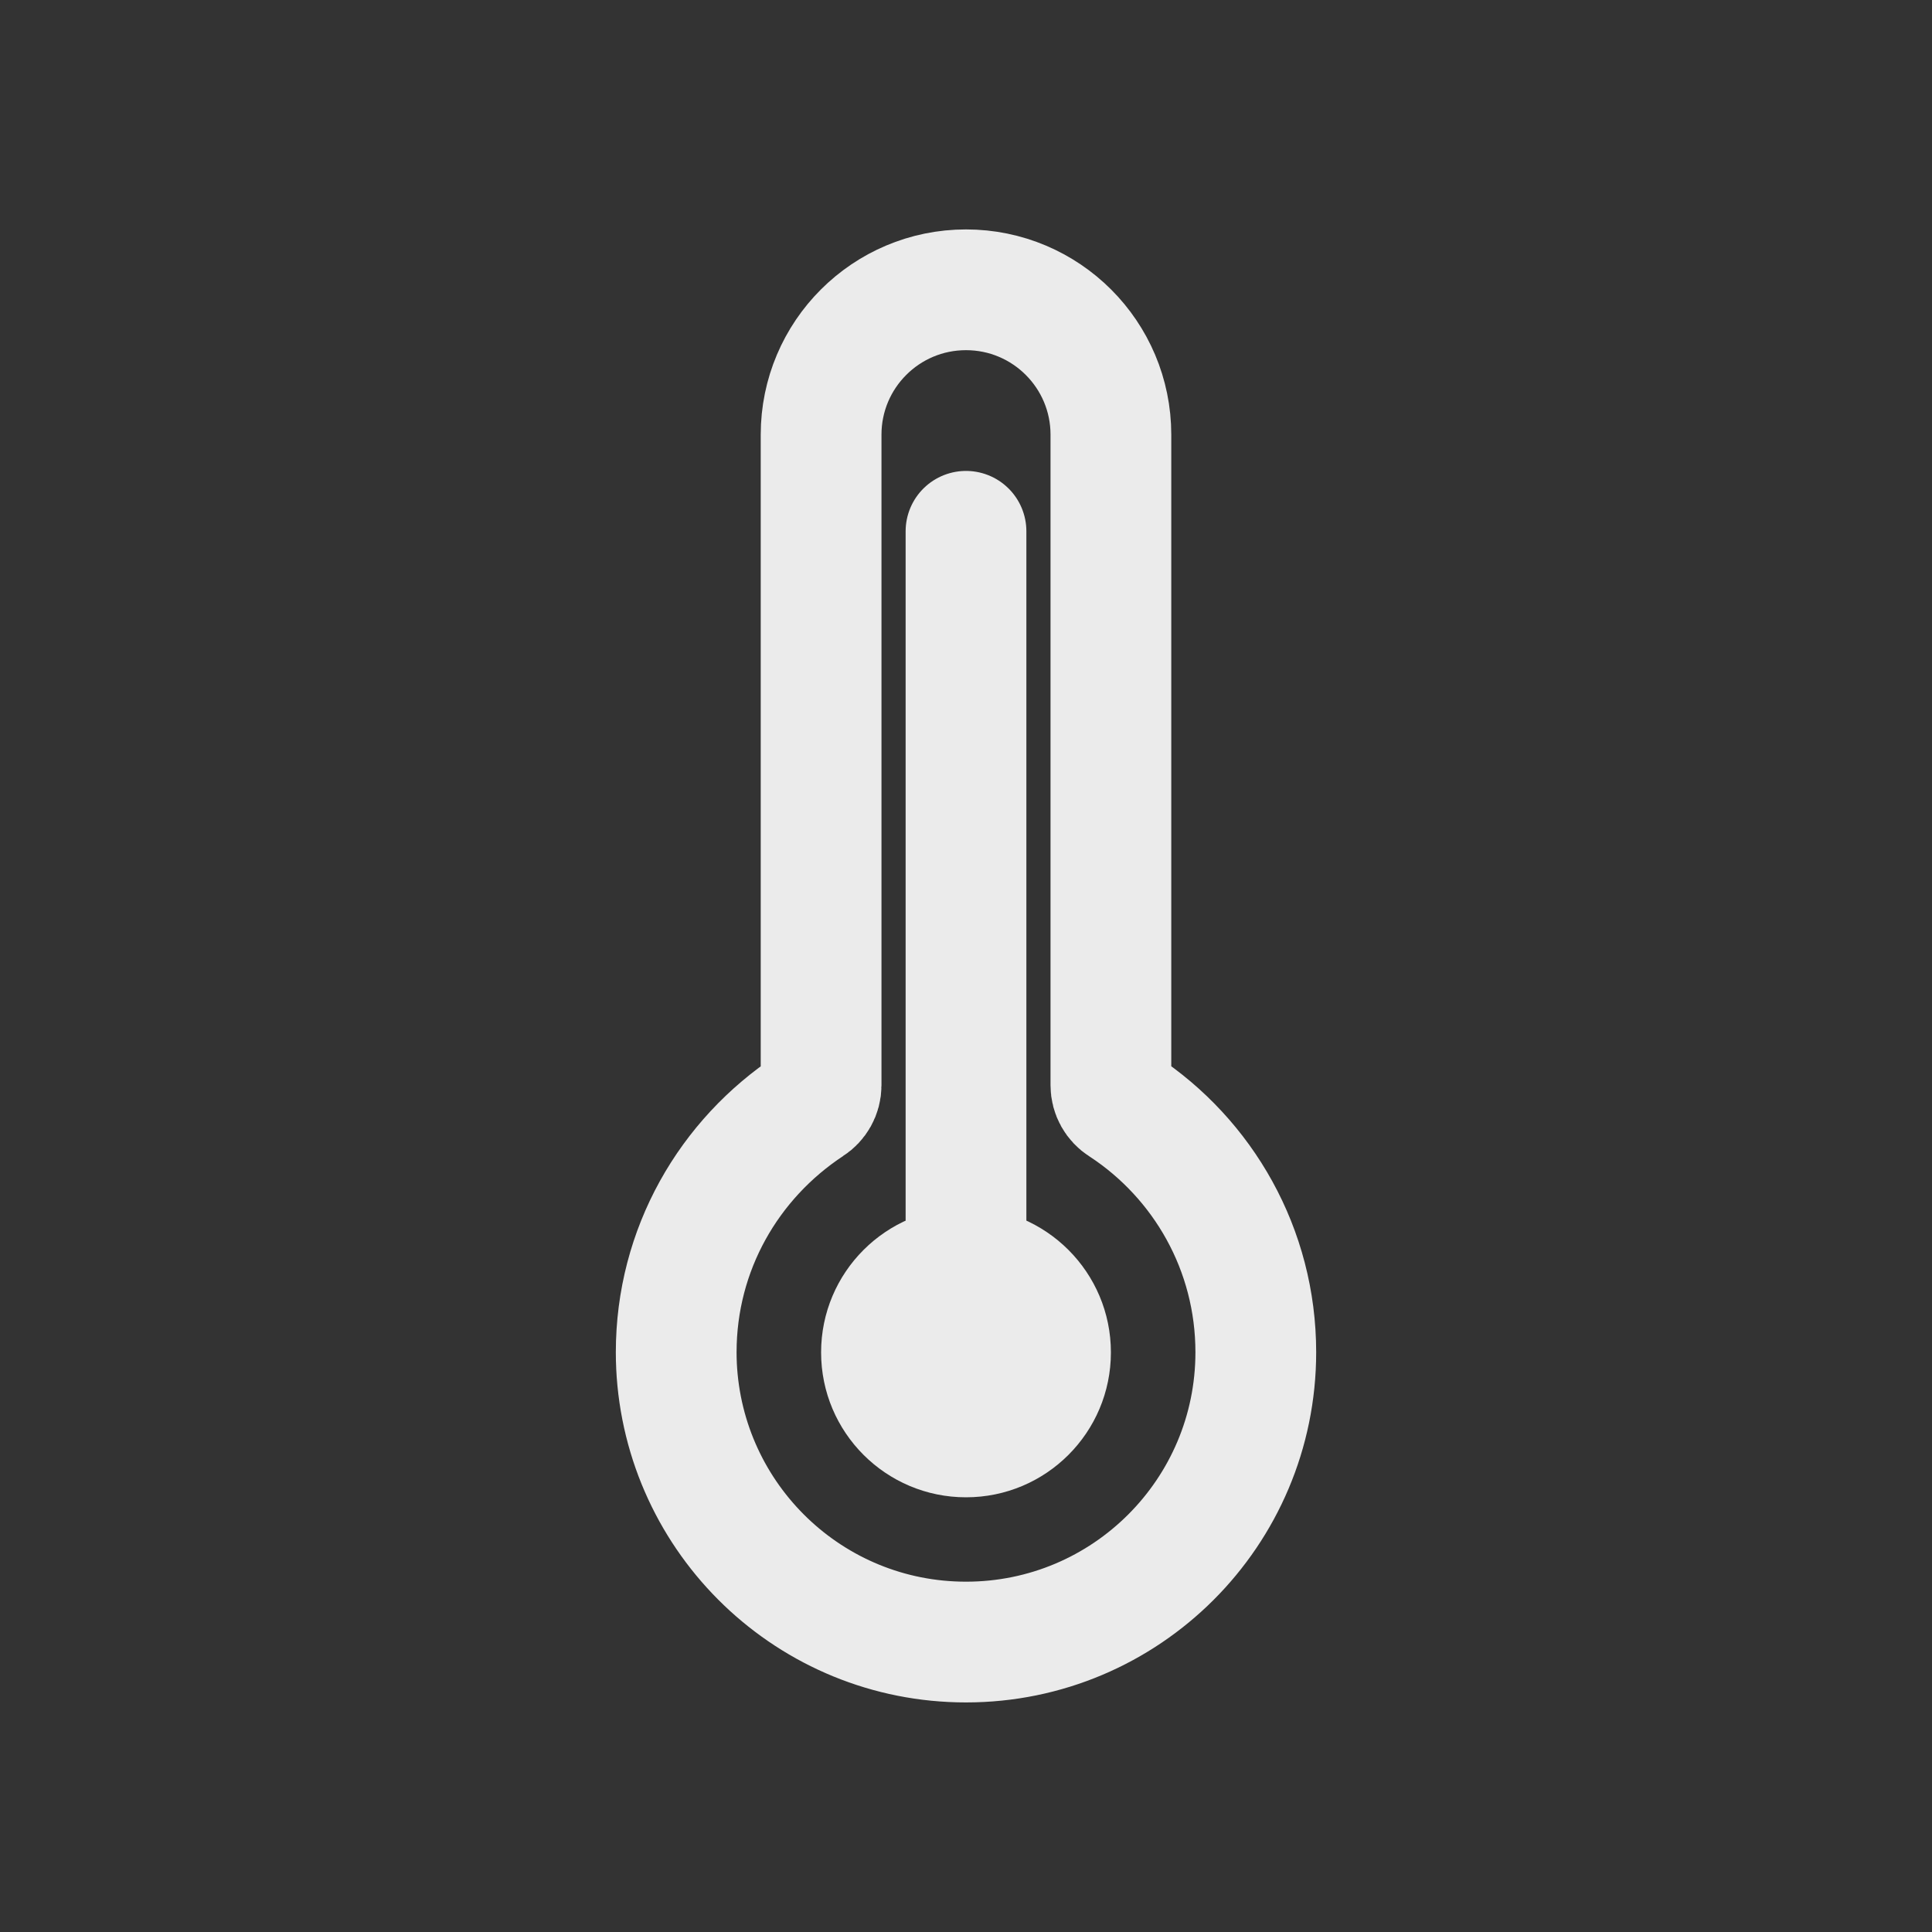 <!-- Generated by IcoMoon.io -->
<svg version="1.1" xmlns="http://www.w3.org/2000/svg" width="40" height="40" viewBox="0 0 40 40">
<rect x="0" y="0" width="40" height="40" fill="#333333" stroke="none"/>
<title>io-thermometer-outline</title>
<path fill="none" stroke-linejoin="miter" stroke-linecap="round" stroke-miterlimit="10" stroke-width="2.5" stroke="#ebebeb" d="M23.232 22.892c-0.14-0.090-0.232-0.245-0.232-0.422v-13.47c0-1.657-1.343-3-3-3v0 0c-1.657 0-3 1.343-3 3v0 13.47c-0 0.176-0.092 0.331-0.23 0.42l-0.002 0.001c-1.677 1.104-2.768 2.978-2.768 5.107 0 0.096 0.002 0.191 0.007 0.286l-0.001-0.013c0.15 3.194 2.776 5.726 5.994 5.726 3.313 0 5.998-2.684 6-5.997v-0c0-0.001 0-0.002 0-0.003 0-2.128-1.091-4.002-2.745-5.091l-0.023-0.014z"></path>
<path fill="none" stroke-linejoin="miter" stroke-linecap="round" stroke-miterlimit="10" stroke-width="2.5" stroke="#ebebeb" d="M20 11v17"></path>
<path fill="#ebebeb" d="M23 28c0 1.657-1.343 3-3 3s-3-1.343-3-3c0-1.657 1.343-3 3-3s3 1.343 3 3z"></path>
</svg>
